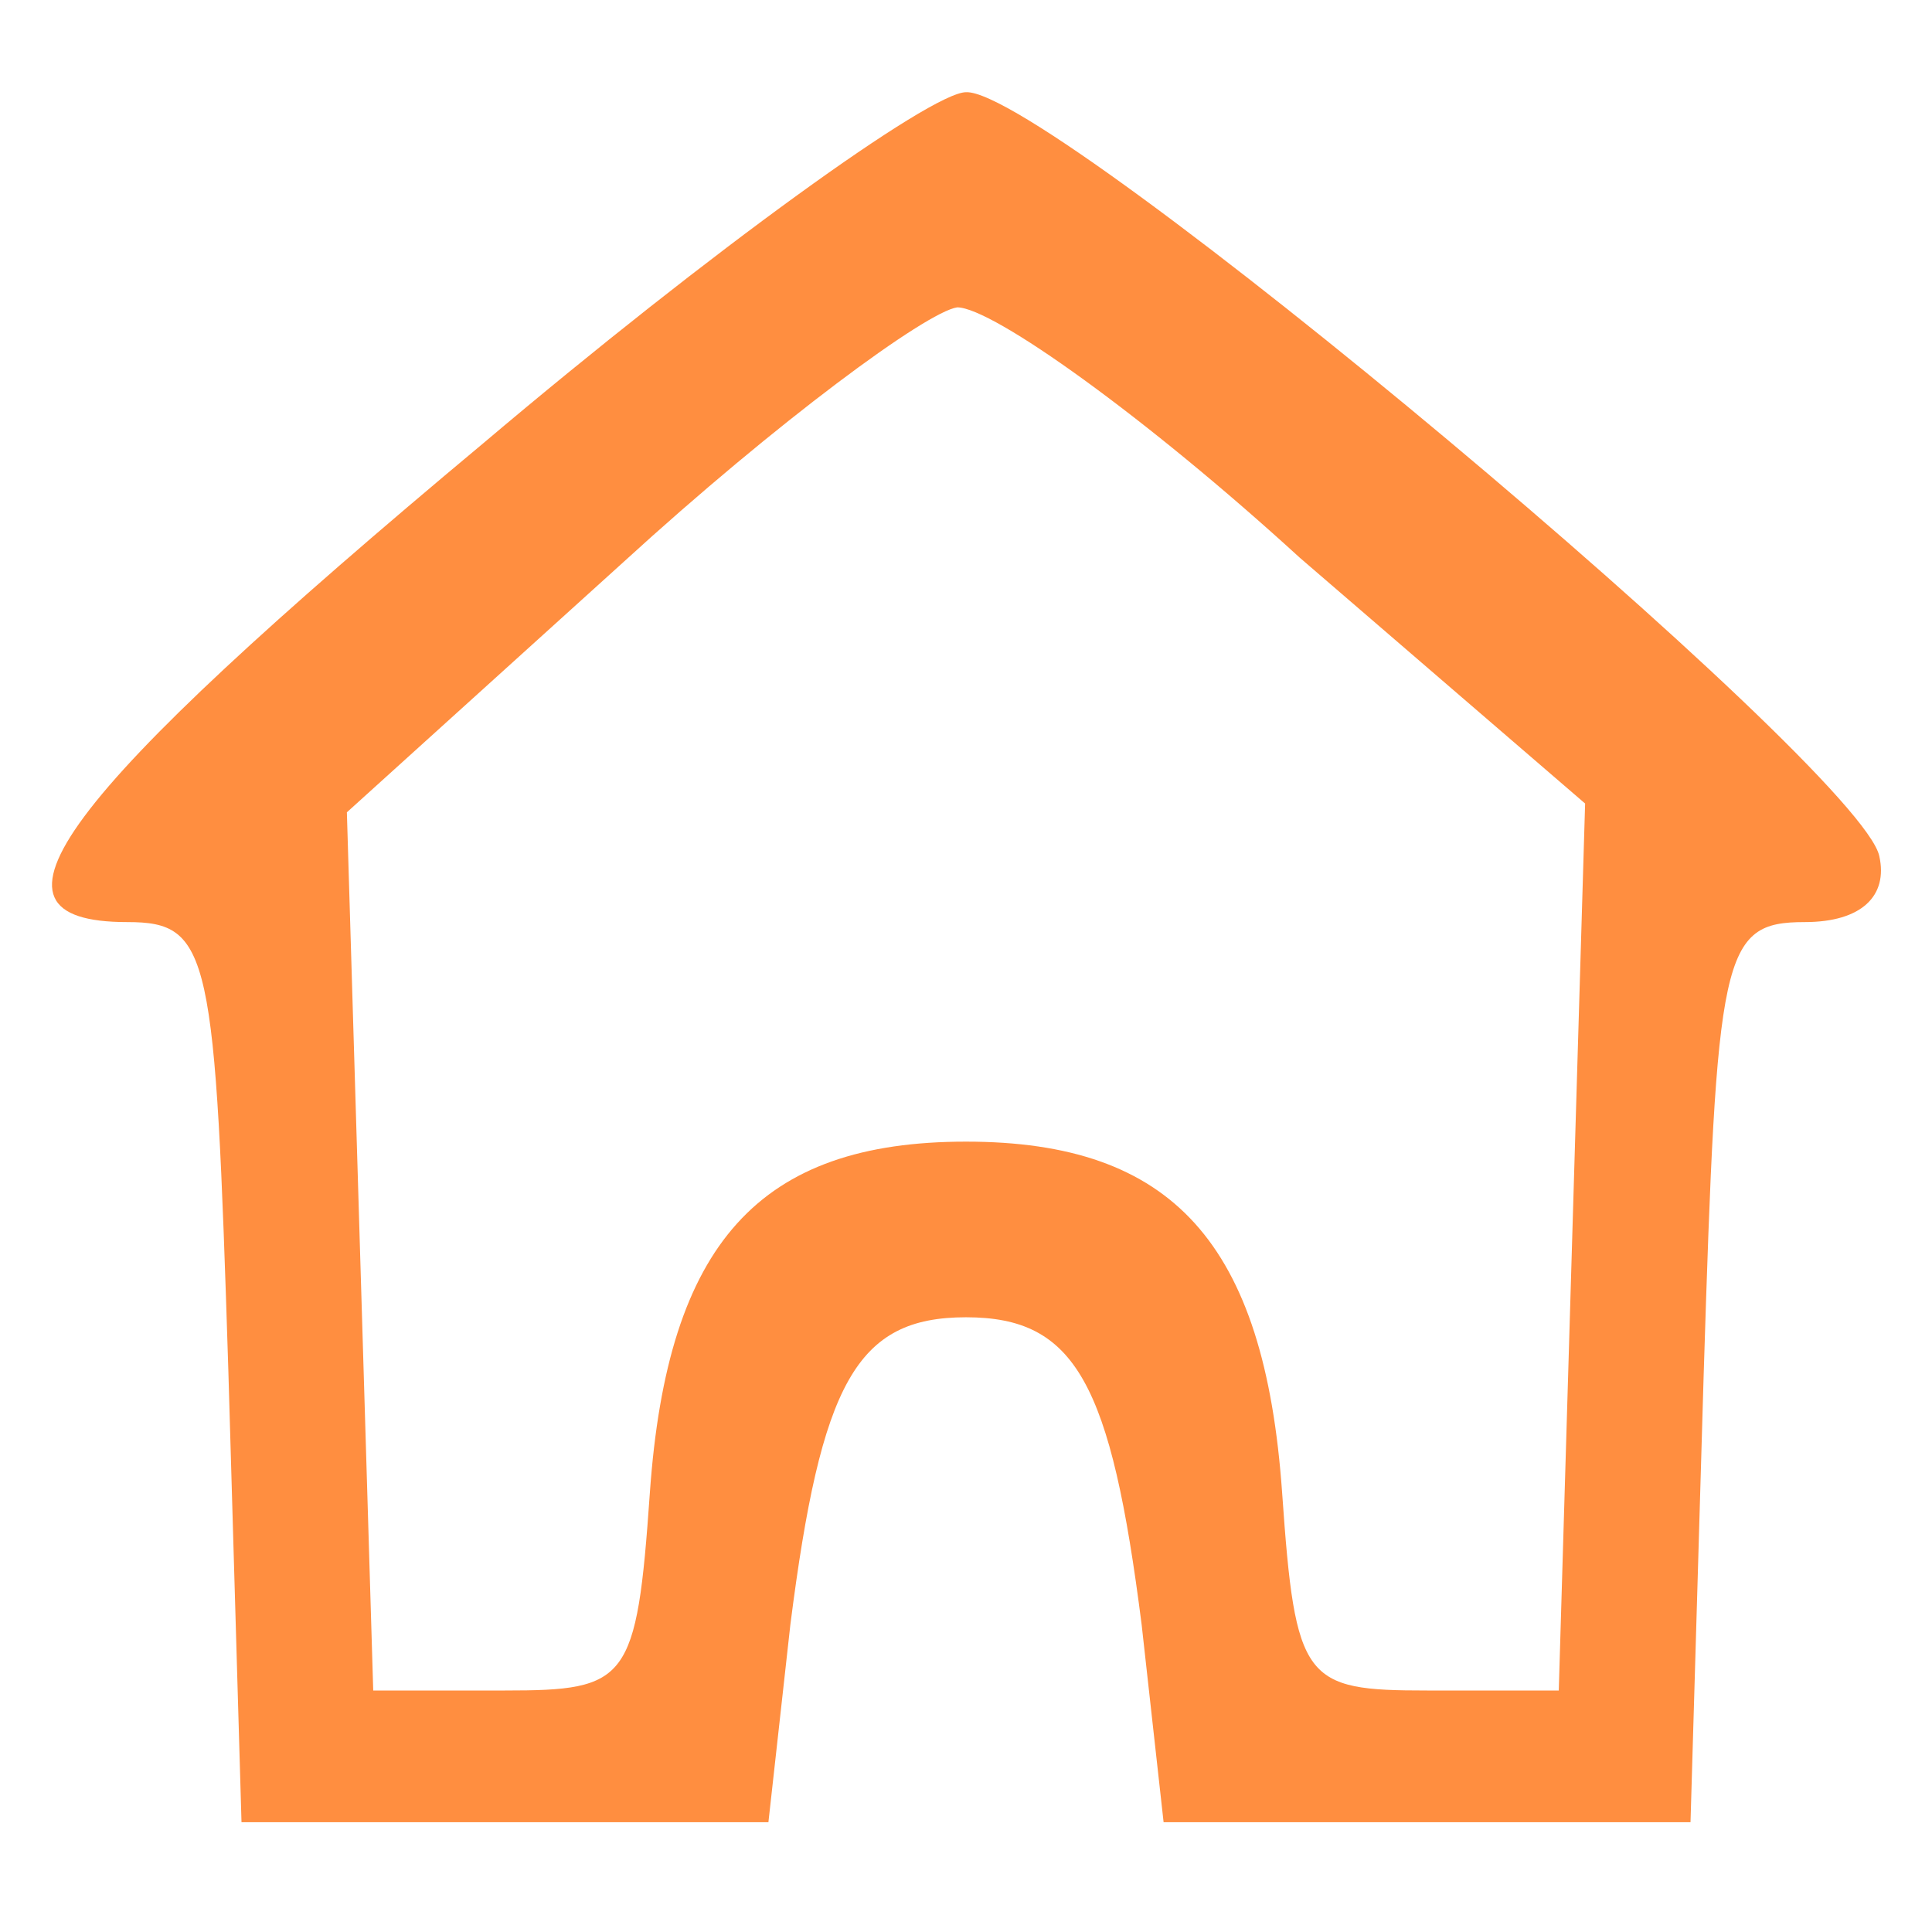 <?xml version="1.0" standalone="no"?>
<!DOCTYPE svg PUBLIC "-//W3C//DTD SVG 20010904//EN"
 "http://www.w3.org/TR/2001/REC-SVG-20010904/DTD/svg10.dtd">
<svg version="1.0" xmlns="http://www.w3.org/2000/svg"
 width="44pt" height="44pt" viewBox="0 0 44 44"
 preserveAspectRatio="xMidYMid meet">
<g transform="translate(0,44) scale(0.1,-0.1)"
fill="#ff8e40" stroke="none">
<path d="M110 339 c-97 -81 -118 -109 -81 -109 19 0 20 -7 23 -102 l3 -103 60
0 60 0 5 45 c7 55 15 70 40 70 25 0 33 -15 40 -70 l5 -45 60 0 60 0 3 102 c3
96 4 103 23 103 13 0 19 6 17 15 -4 20 -189 175 -208 174 -8 0 -58 -36 -110
-80z m186 -26 l65 -56 -3 -101 -3 -101 -30 0 c-28 0 -30 2 -33 45 -4 57 -25
80 -72 80 -47 0 -68 -23 -72 -80 -3 -43 -5 -45 -33 -45 l-30 0 -3 100 -3 100
63 57 c35 32 69 57 76 58 8 0 43 -25 78 -57z"/>
</g>
</svg>

